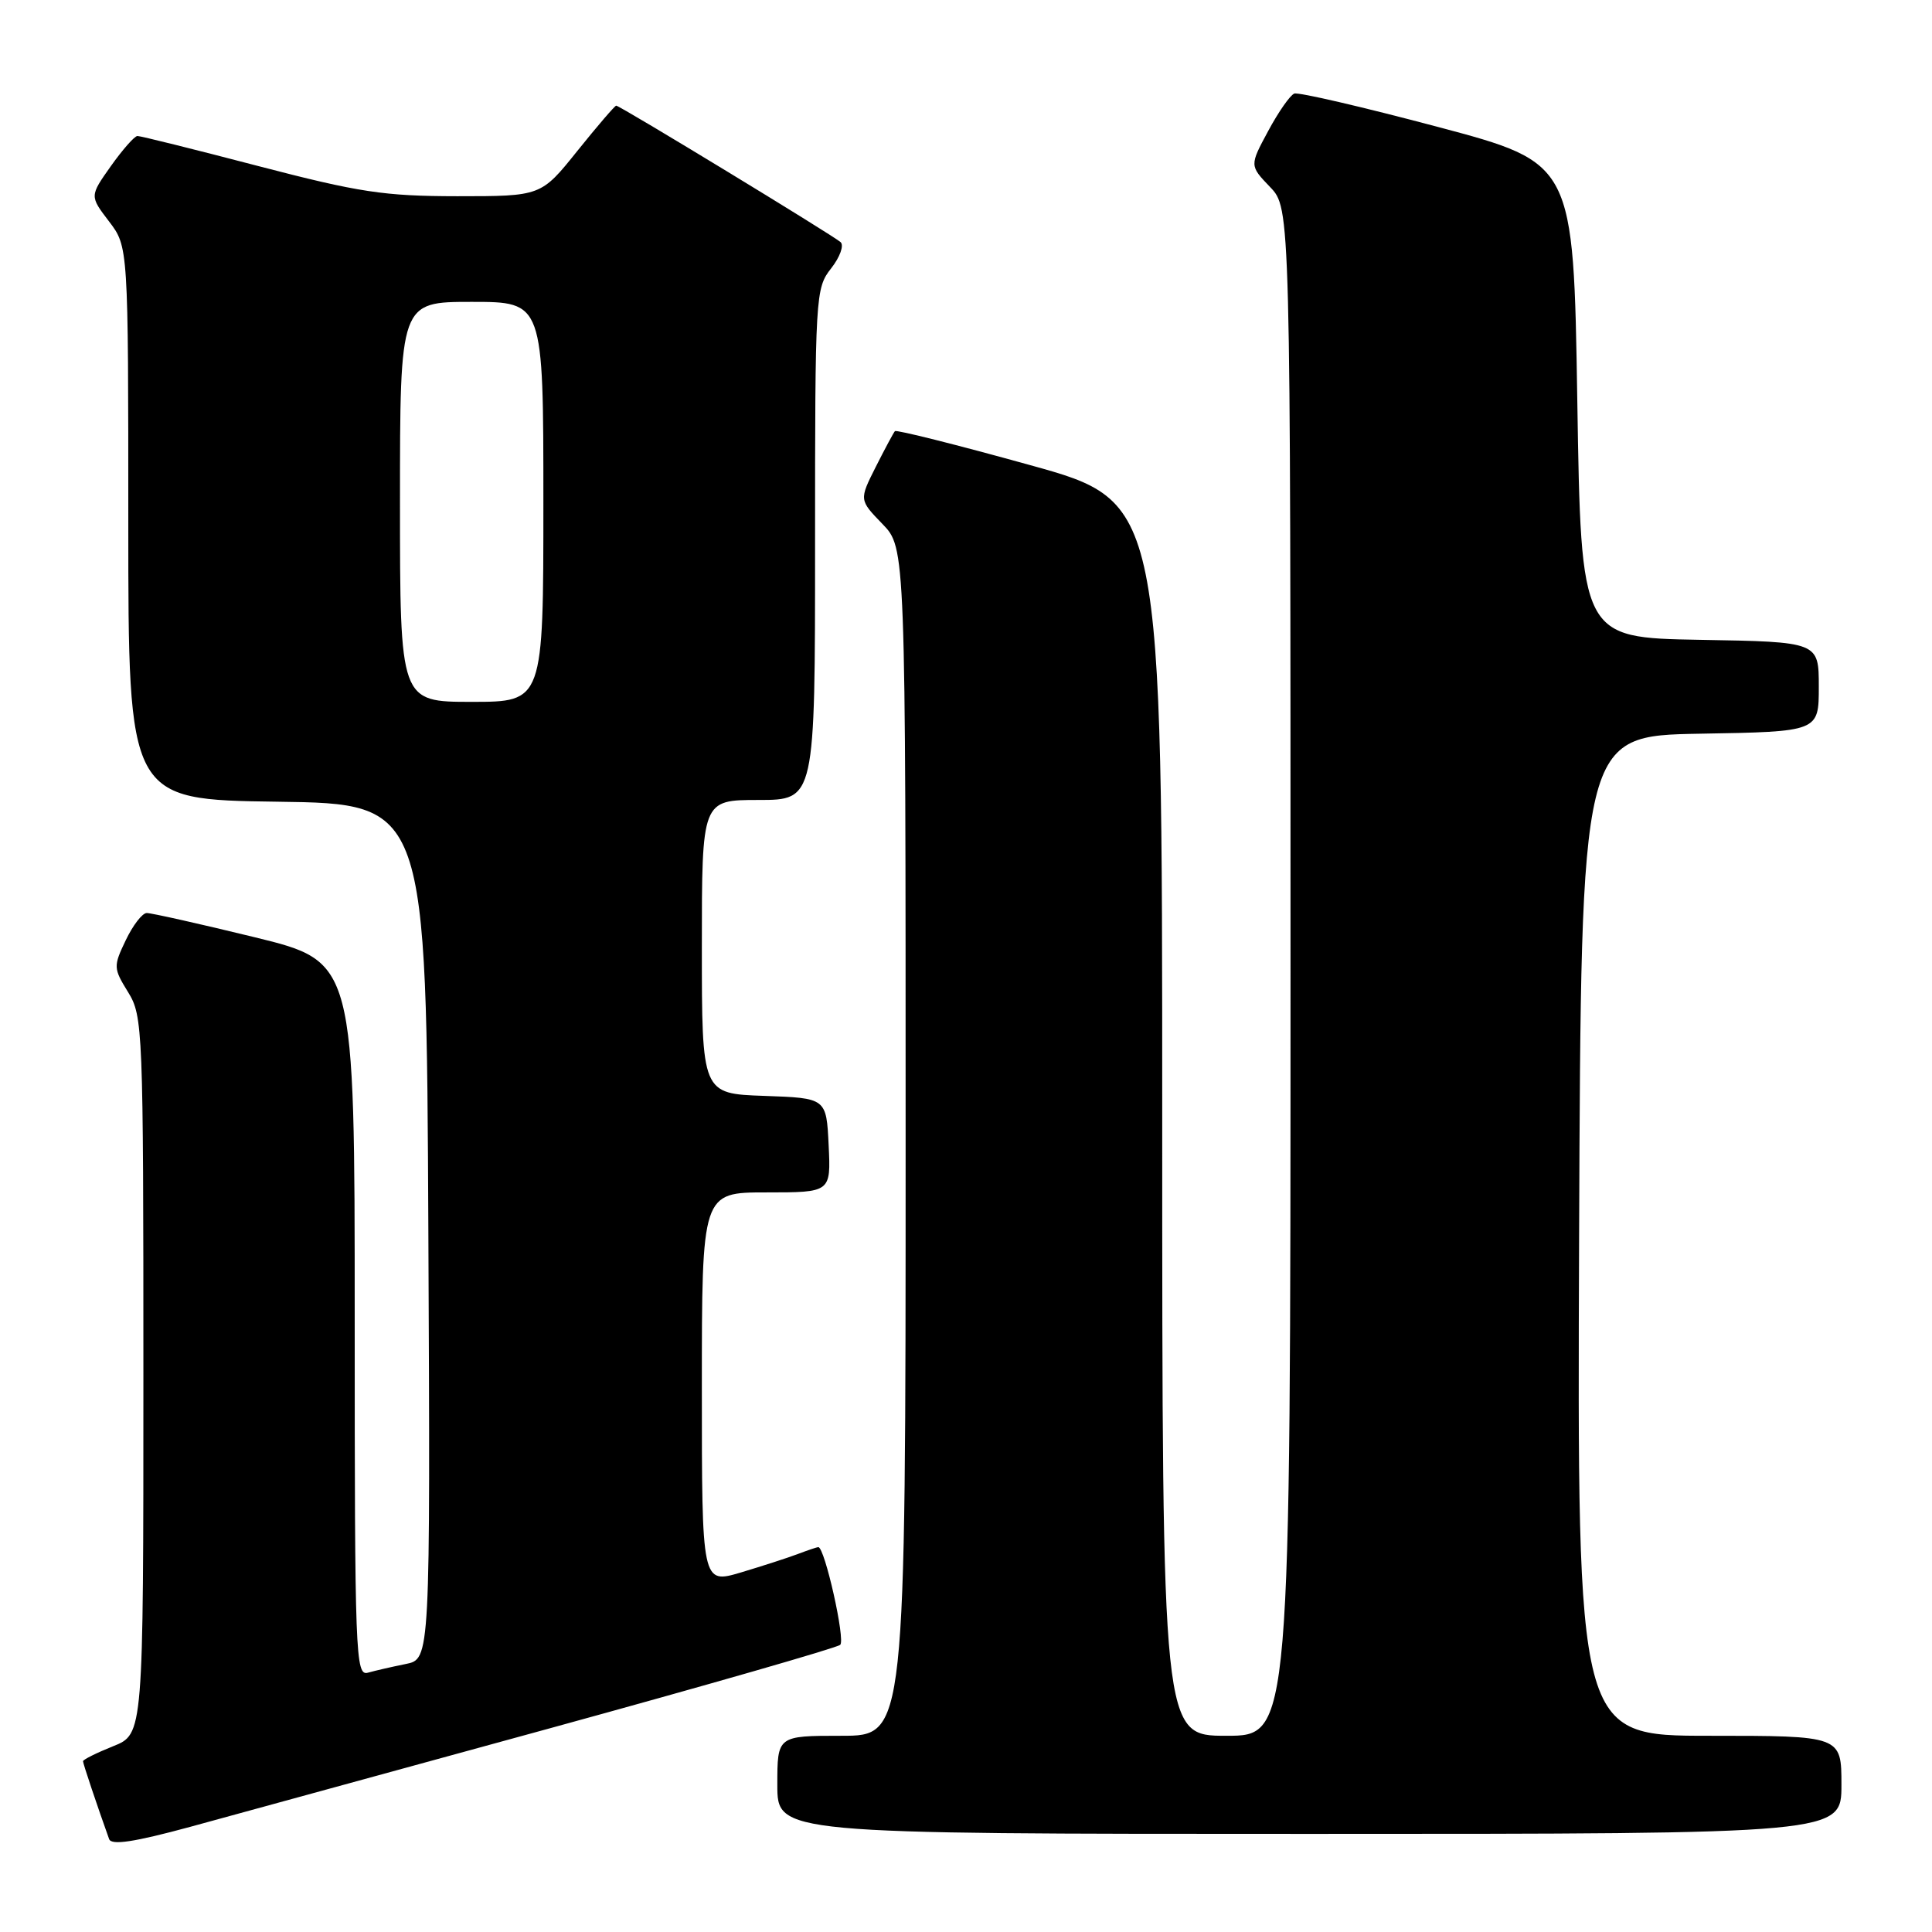 <?xml version="1.0" encoding="UTF-8" standalone="no"?>
<!DOCTYPE svg PUBLIC "-//W3C//DTD SVG 1.1//EN" "http://www.w3.org/Graphics/SVG/1.1/DTD/svg11.dtd" >
<svg xmlns="http://www.w3.org/2000/svg" xmlns:xlink="http://www.w3.org/1999/xlink" version="1.1" viewBox="0 0 256 256">
 <g >
 <path fill="currentColor"
d=" M 73.00 228.97 C 93.62 223.31 110.88 218.35 111.33 217.95 C 112.05 217.34 109.28 205.00 108.43 205.00 C 108.27 205.00 107.05 205.41 105.73 205.91 C 104.41 206.41 101.01 207.51 98.17 208.36 C 93.00 209.89 93.00 209.89 93.00 183.95 C 93.00 158.00 93.00 158.00 101.55 158.00 C 110.10 158.00 110.10 158.00 109.80 151.75 C 109.50 145.50 109.50 145.50 101.25 145.21 C 93.00 144.92 93.00 144.92 93.00 125.46 C 93.00 106.00 93.00 106.00 100.50 106.00 C 108.00 106.00 108.00 106.00 108.00 72.13 C 108.00 39.10 108.05 38.20 110.13 35.56 C 111.30 34.07 111.86 32.51 111.38 32.08 C 110.31 31.14 82.14 14.00 81.65 14.00 C 81.47 14.00 79.15 16.70 76.50 20.00 C 71.69 26.00 71.69 26.00 60.59 26.00 C 50.88 25.99 47.60 25.49 34.21 22.00 C 25.80 19.80 18.60 18.01 18.21 18.02 C 17.82 18.03 16.24 19.83 14.69 22.01 C 11.88 25.98 11.88 25.98 14.44 29.33 C 17.00 32.69 17.00 32.69 17.00 69.32 C 17.00 105.96 17.00 105.96 36.75 106.23 C 56.50 106.50 56.50 106.50 56.76 163.17 C 57.02 219.84 57.02 219.84 53.76 220.49 C 51.97 220.85 49.71 221.37 48.75 221.64 C 47.10 222.11 47.00 219.40 47.00 174.78 C 47.00 127.43 47.00 127.43 33.75 124.19 C 26.46 122.41 20.02 120.97 19.44 120.98 C 18.85 120.99 17.60 122.62 16.66 124.59 C 15.01 128.04 15.02 128.30 16.97 131.46 C 18.93 134.63 19.00 136.28 19.00 182.26 C 19.00 229.78 19.00 229.78 15.00 231.38 C 12.80 232.26 11.00 233.16 11.00 233.37 C 11.00 233.69 12.91 239.37 14.46 243.69 C 14.77 244.54 17.78 244.08 25.19 242.07 C 30.86 240.52 52.38 234.63 73.00 228.97 Z  M 244.00 236.50 C 244.00 230.00 244.00 230.00 226.49 230.00 C 208.99 230.00 208.99 230.00 209.24 163.75 C 209.50 97.50 209.50 97.50 225.25 97.22 C 241.00 96.95 241.00 96.95 241.00 91.00 C 241.00 85.05 241.00 85.05 225.25 84.78 C 209.50 84.50 209.50 84.50 209.00 53.05 C 208.50 21.60 208.50 21.60 190.50 16.81 C 180.60 14.18 172.05 12.19 171.50 12.40 C 170.95 12.61 169.39 14.84 168.04 17.36 C 165.57 21.94 165.57 21.94 168.29 24.78 C 171.00 27.61 171.00 27.61 171.00 128.80 C 171.00 230.00 171.00 230.00 162.50 230.00 C 154.00 230.00 154.00 230.00 154.00 148.24 C 154.00 66.48 154.00 66.48 136.46 61.62 C 126.81 58.94 118.76 56.92 118.58 57.13 C 118.40 57.33 117.25 59.47 116.04 61.87 C 113.84 66.24 113.84 66.24 116.92 69.42 C 120.00 72.60 120.00 72.60 120.00 151.30 C 120.00 230.00 120.00 230.00 111.50 230.00 C 103.00 230.00 103.00 230.00 103.00 236.50 C 103.00 243.00 103.00 243.00 173.50 243.00 C 244.00 243.00 244.00 243.00 244.00 236.50 Z  M 53.00 66.50 C 53.00 40.00 53.00 40.00 62.50 40.00 C 72.00 40.00 72.00 40.00 72.00 66.50 C 72.00 93.00 72.00 93.00 62.50 93.00 C 53.00 93.00 53.00 93.00 53.00 66.50 Z "/>
</g>
</svg>